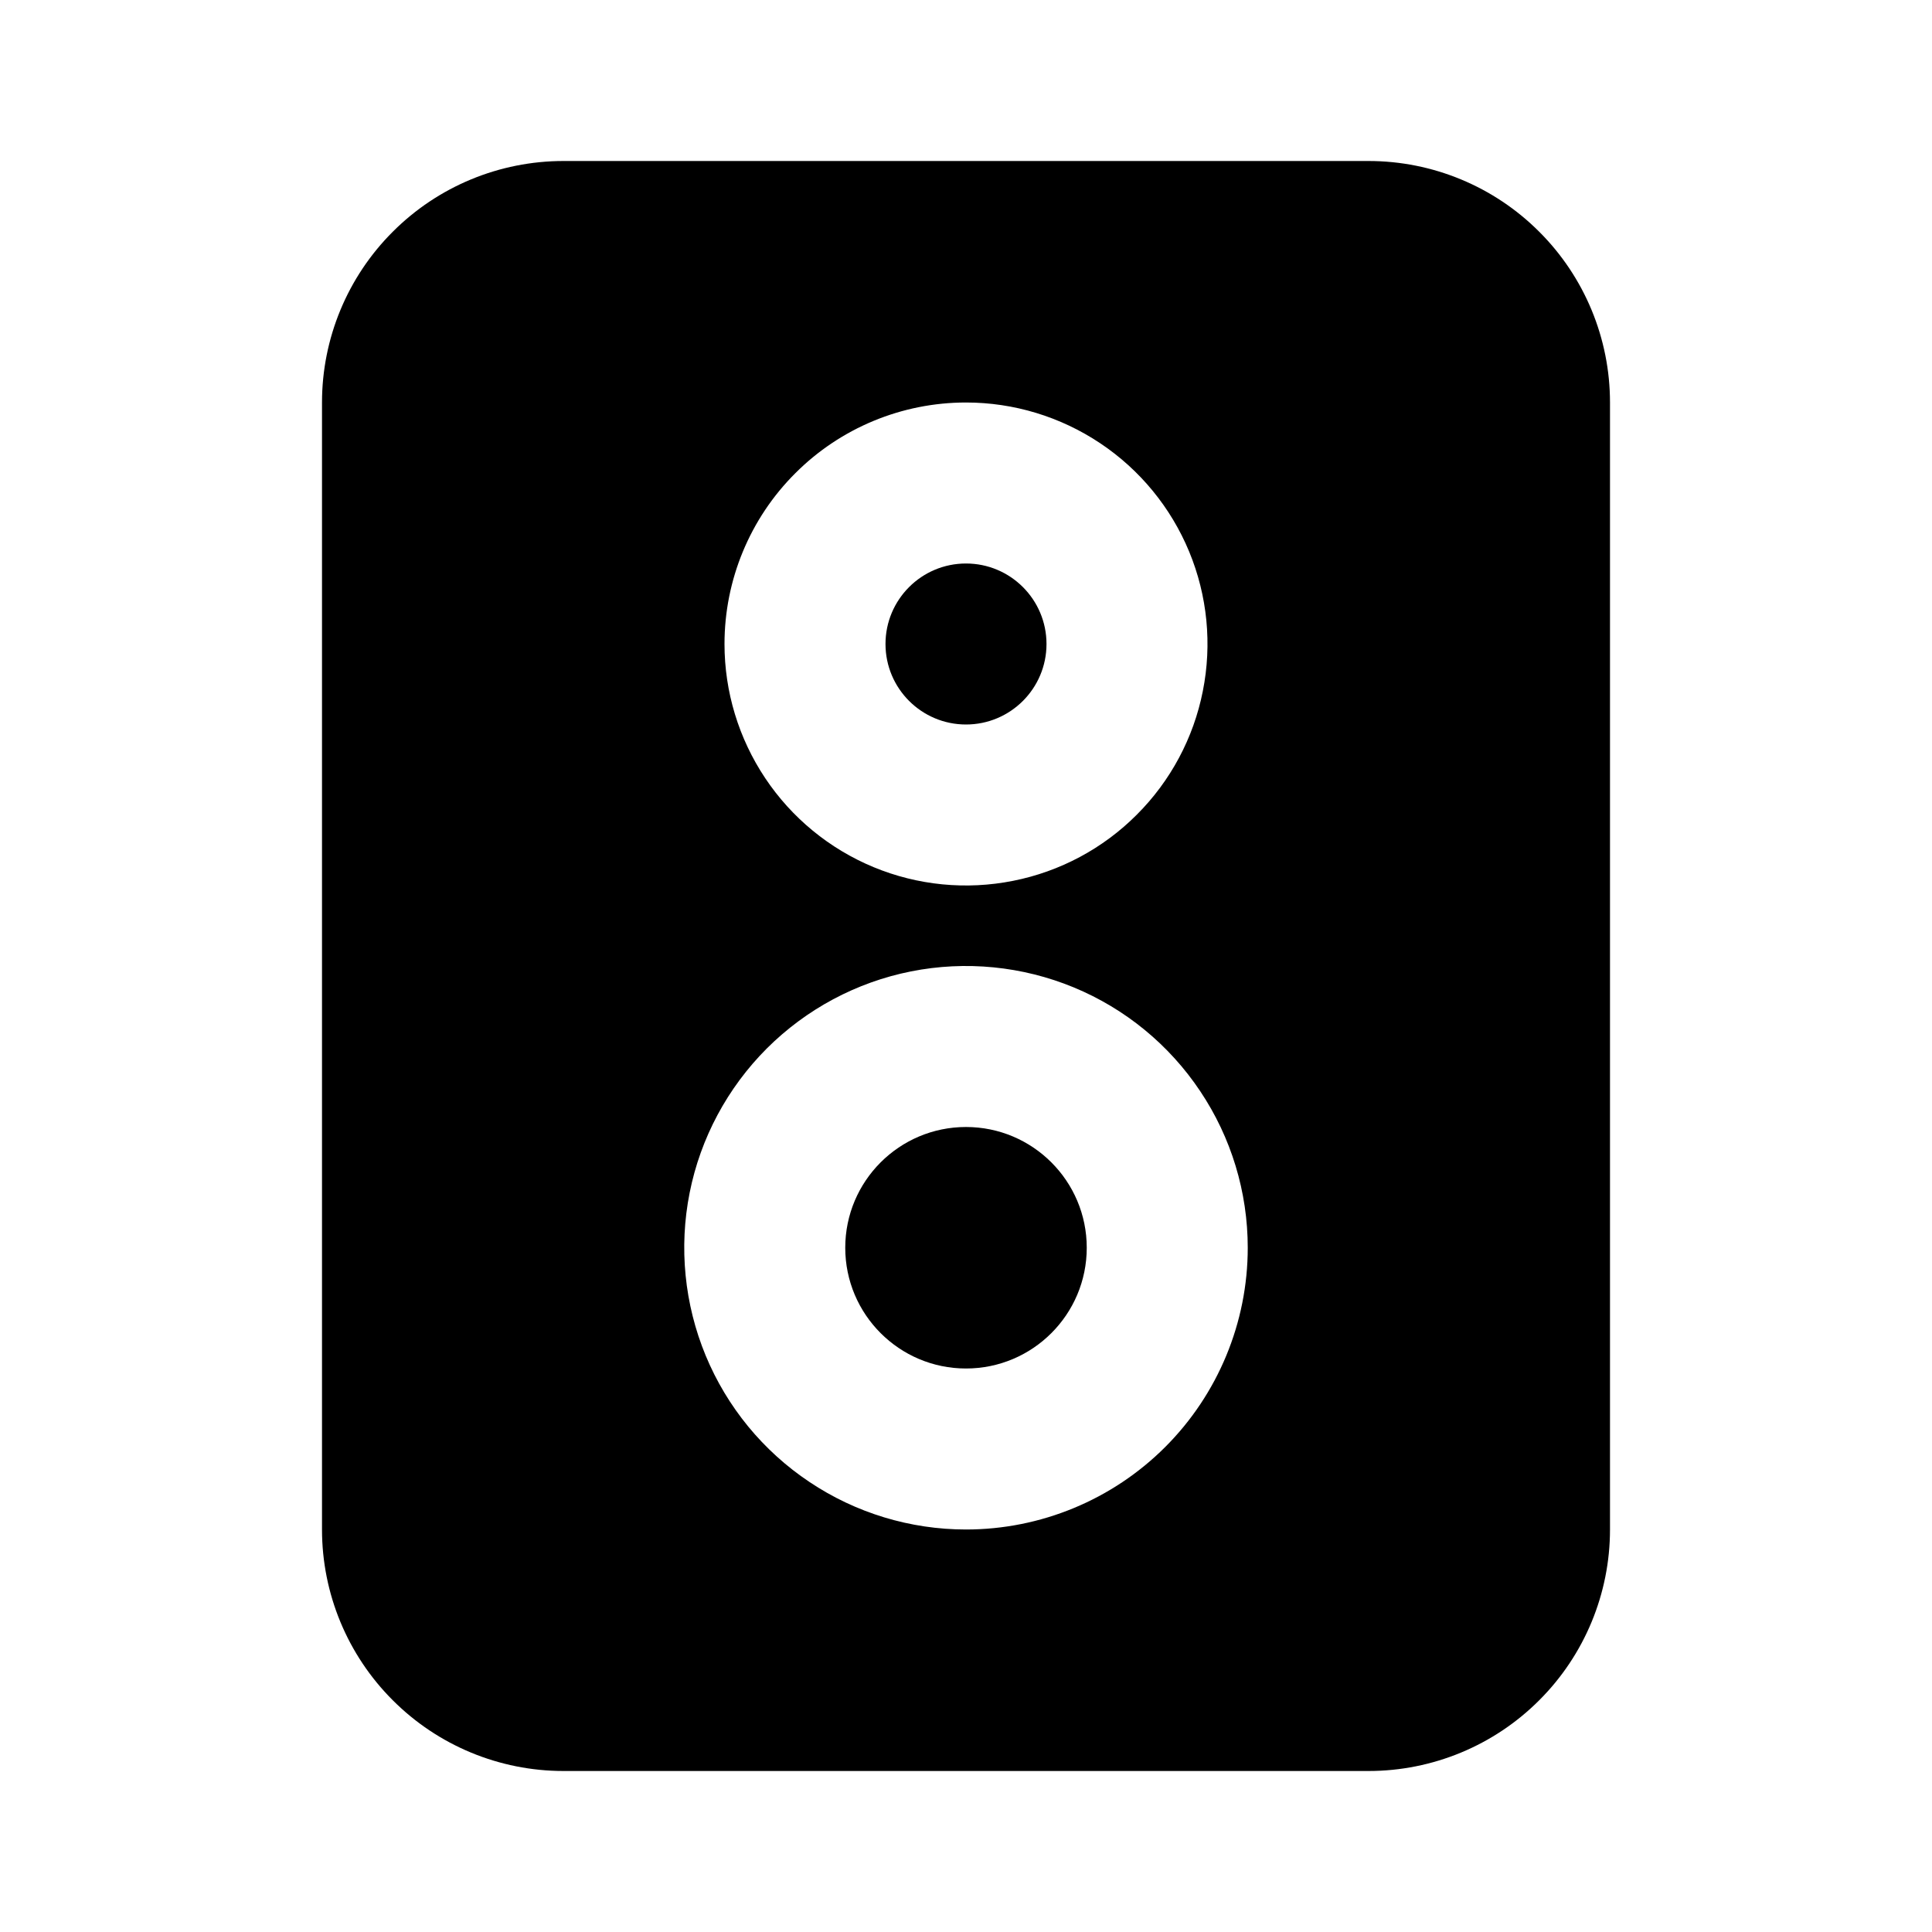 <svg width="24" height="24" viewBox="0 0 24 24" fill="none" xmlns="http://www.w3.org/2000/svg">
<g clip-path="url(#clip0_201_69985)">
<path d="M12 17C12.828 17 13.5 16.328 13.5 15.5C13.5 14.672 12.828 14 12 14C11.172 14 10.5 14.672 10.5 15.5C10.5 16.328 11.172 17 12 17Z" fill="black"/>
<path d="M12 9C12.552 9 13 8.552 13 8C13 7.448 12.552 7 12 7C11.448 7 11 7.448 11 8C11 8.552 11.448 9 12 9Z" fill="black"/>
<path d="M17 2H7C6.204 2 5.441 2.316 4.879 2.879C4.316 3.441 4 4.204 4 5V19C4 19.796 4.316 20.559 4.879 21.121C5.441 21.684 6.204 22 7 22H17C17.796 22 18.559 21.684 19.121 21.121C19.684 20.559 20 19.796 20 19V5C20 4.204 19.684 3.441 19.121 2.879C18.559 2.316 17.796 2 17 2ZM12 5C12.593 5 13.173 5.176 13.667 5.506C14.16 5.835 14.545 6.304 14.772 6.852C14.999 7.4 15.058 8.003 14.942 8.585C14.827 9.167 14.541 9.702 14.121 10.121C13.702 10.541 13.167 10.827 12.585 10.942C12.003 11.058 11.4 10.999 10.852 10.772C10.304 10.545 9.835 10.16 9.506 9.667C9.176 9.173 9 8.593 9 8C9 7.204 9.316 6.441 9.879 5.879C10.441 5.316 11.204 5 12 5ZM12 19C11.308 19 10.631 18.795 10.056 18.41C9.48 18.026 9.031 17.479 8.766 16.839C8.502 16.2 8.432 15.496 8.567 14.817C8.702 14.138 9.036 13.515 9.525 13.025C10.015 12.536 10.638 12.202 11.317 12.067C11.996 11.932 12.7 12.002 13.339 12.266C13.979 12.531 14.526 12.98 14.91 13.556C15.295 14.131 15.5 14.808 15.5 15.5C15.5 16.428 15.131 17.319 14.475 17.975C13.819 18.631 12.928 19 12 19Z" fill="black"/>
</g>
<defs>
<clipPath id="clip0_201_69985">
<rect width="24" height="24" fill="white"/>
</clipPath>
</defs>
</svg>
